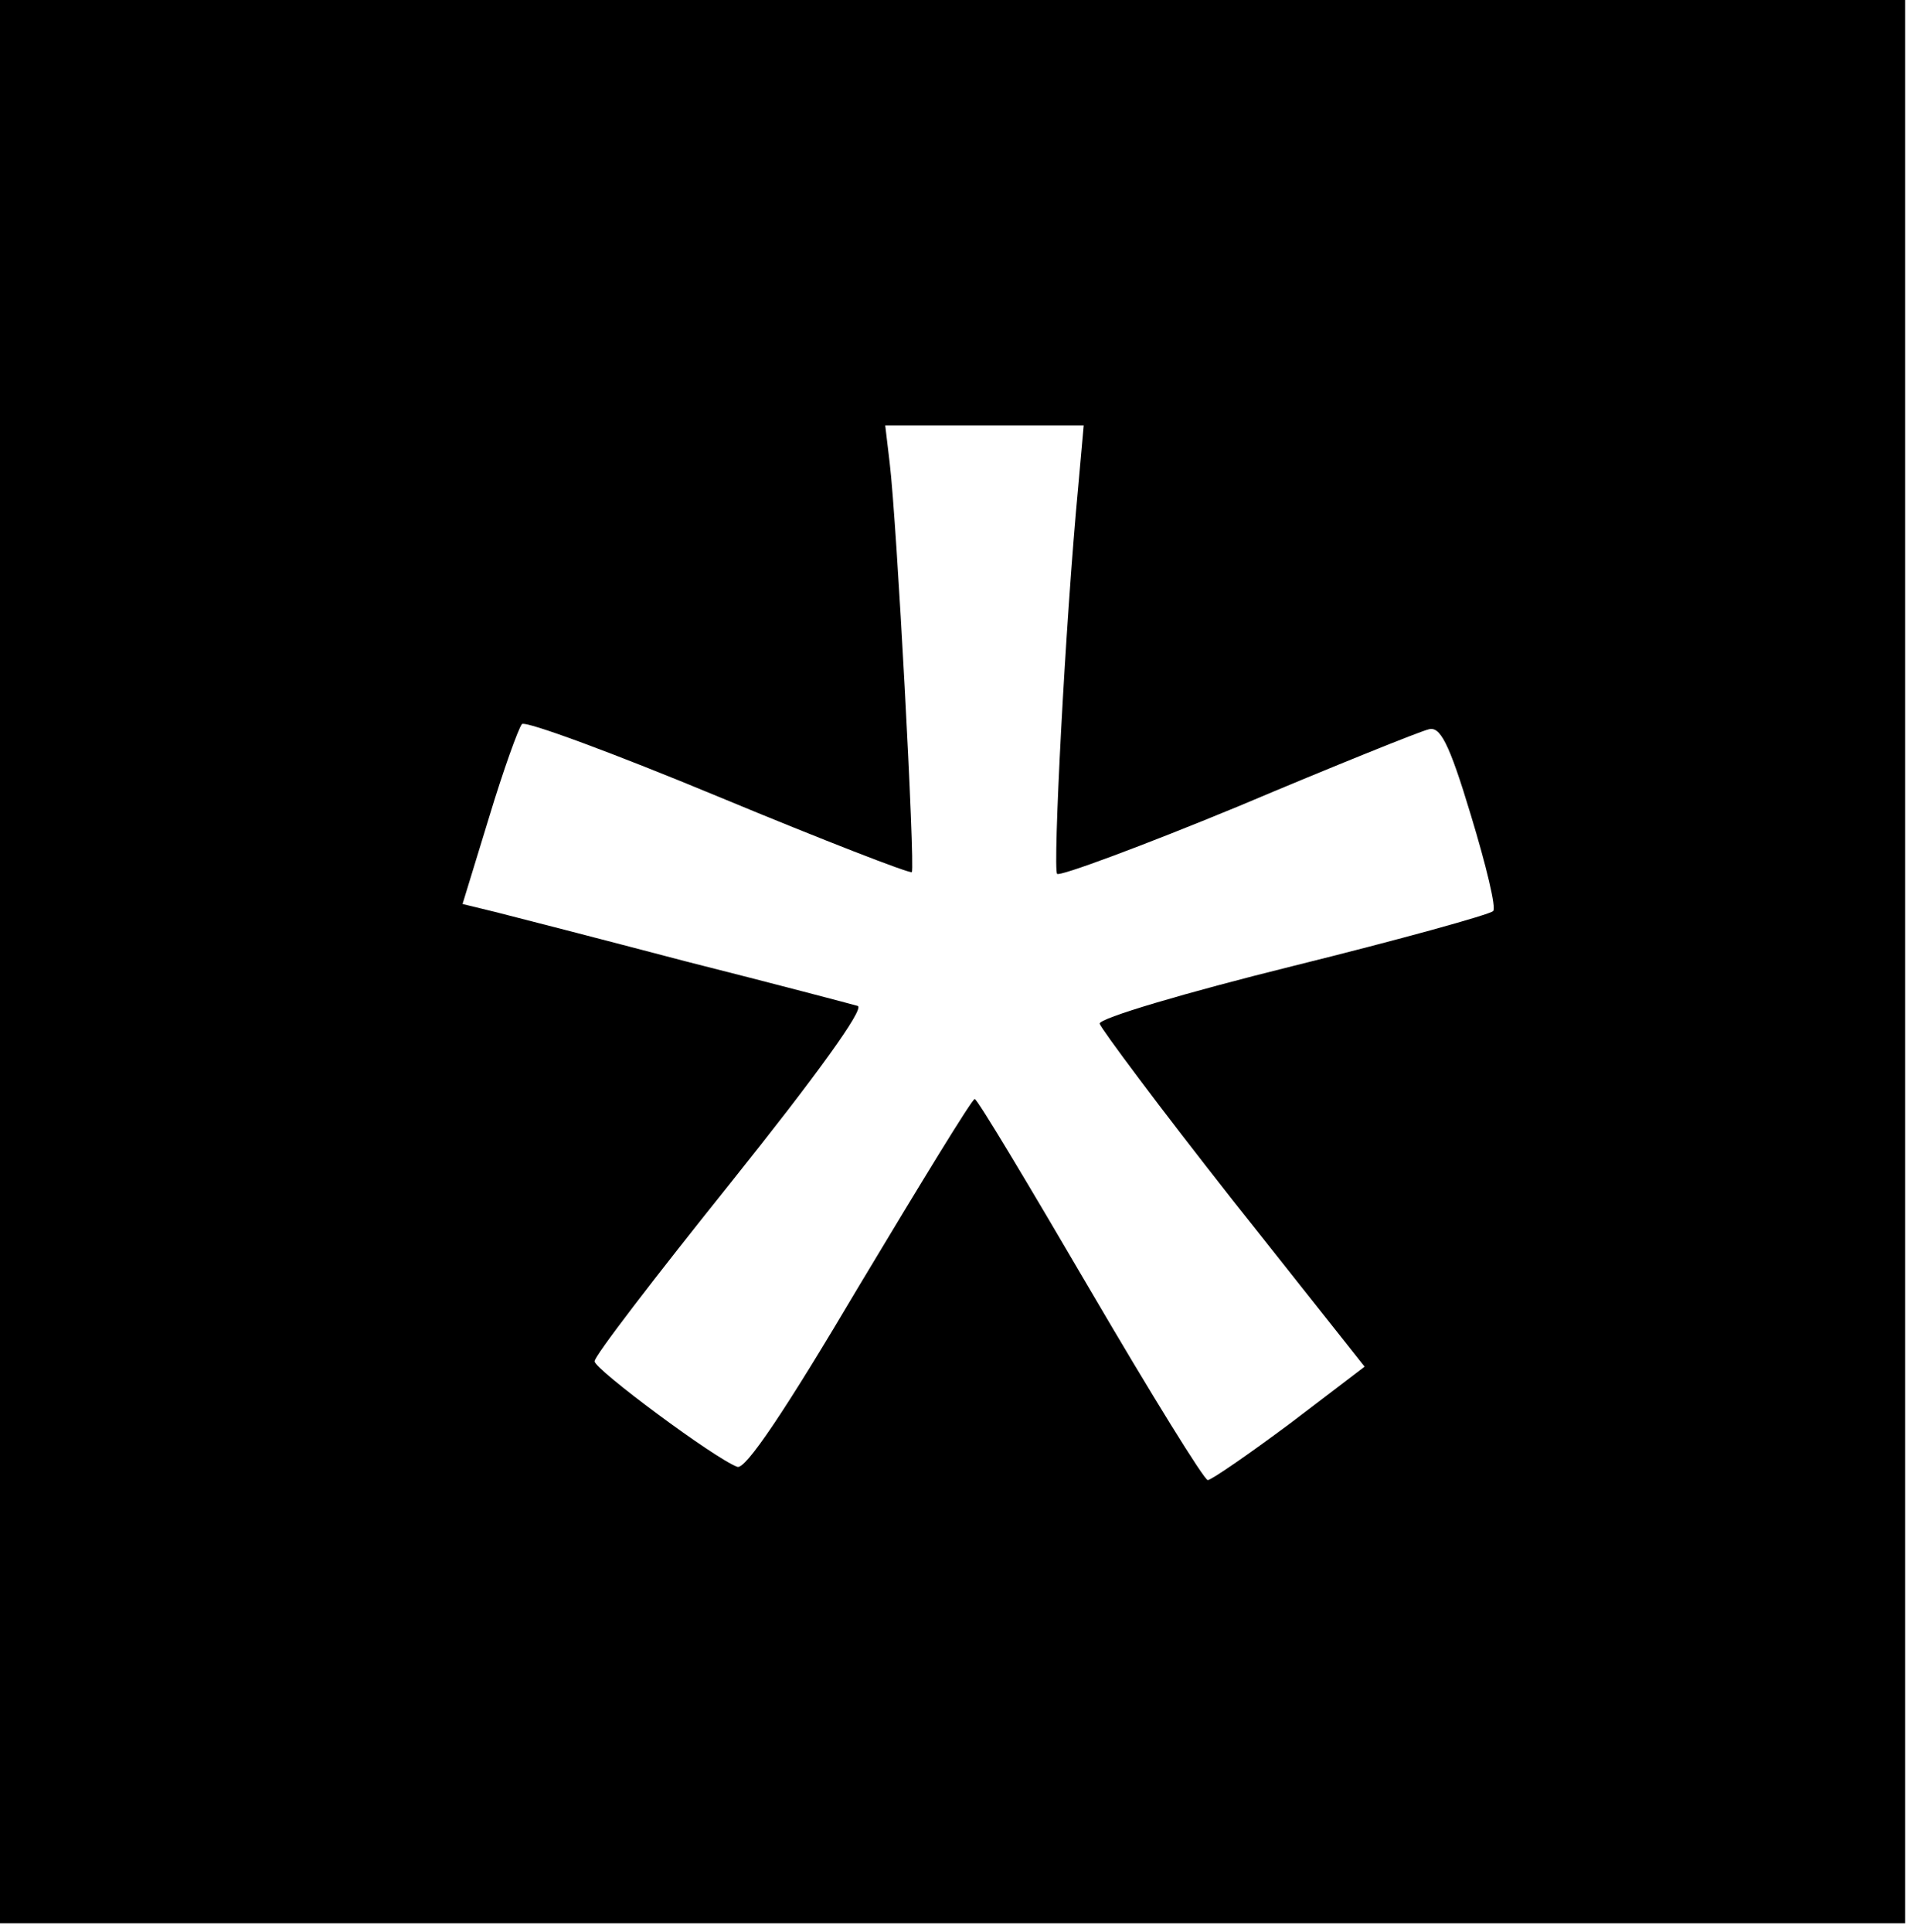 <svg version="1.0" xmlns="http://www.w3.org/2000/svg"
 width="216" height="218" viewBox="0 0 216 218">
<g transform="translate(0,218) scale(0.1,-0.1)"
fill="#000000" stroke="none">
<path d="M0 1095 l0 -1085 1075 0 1075 0 0 1085 0 1085 -1075 0 -1075 0 0
-1085z m1217 538 c-15 -158 -29 -434 -24 -439 3 -3 95 31 204 76 109 46 206
85 215 87 13 4 23 -14 48 -97 17 -56 29 -105 25 -108 -4 -4 -105 -32 -226 -62
-121 -30 -219 -59 -218 -65 1 -5 68 -95 150 -199 l149 -188 -84 -64 c-47 -35
-89 -64 -93 -64 -4 0 -64 97 -133 215 -69 118 -127 215 -130 215 -3 0 -61 -95
-130 -210 -84 -142 -129 -209 -138 -205 -25 9 -161 110 -161 119 -1 5 69 96
154 202 96 120 151 196 143 199 -7 2 -94 25 -193 50 -99 26 -196 51 -216 56
l-37 9 30 98 c16 53 33 100 37 105 4 4 104 -33 222 -82 118 -49 216 -87 218
-85 4 4 -17 397 -25 462 l-5 42 112 0 112 0 -6 -67z"/>
</g>
</svg>
